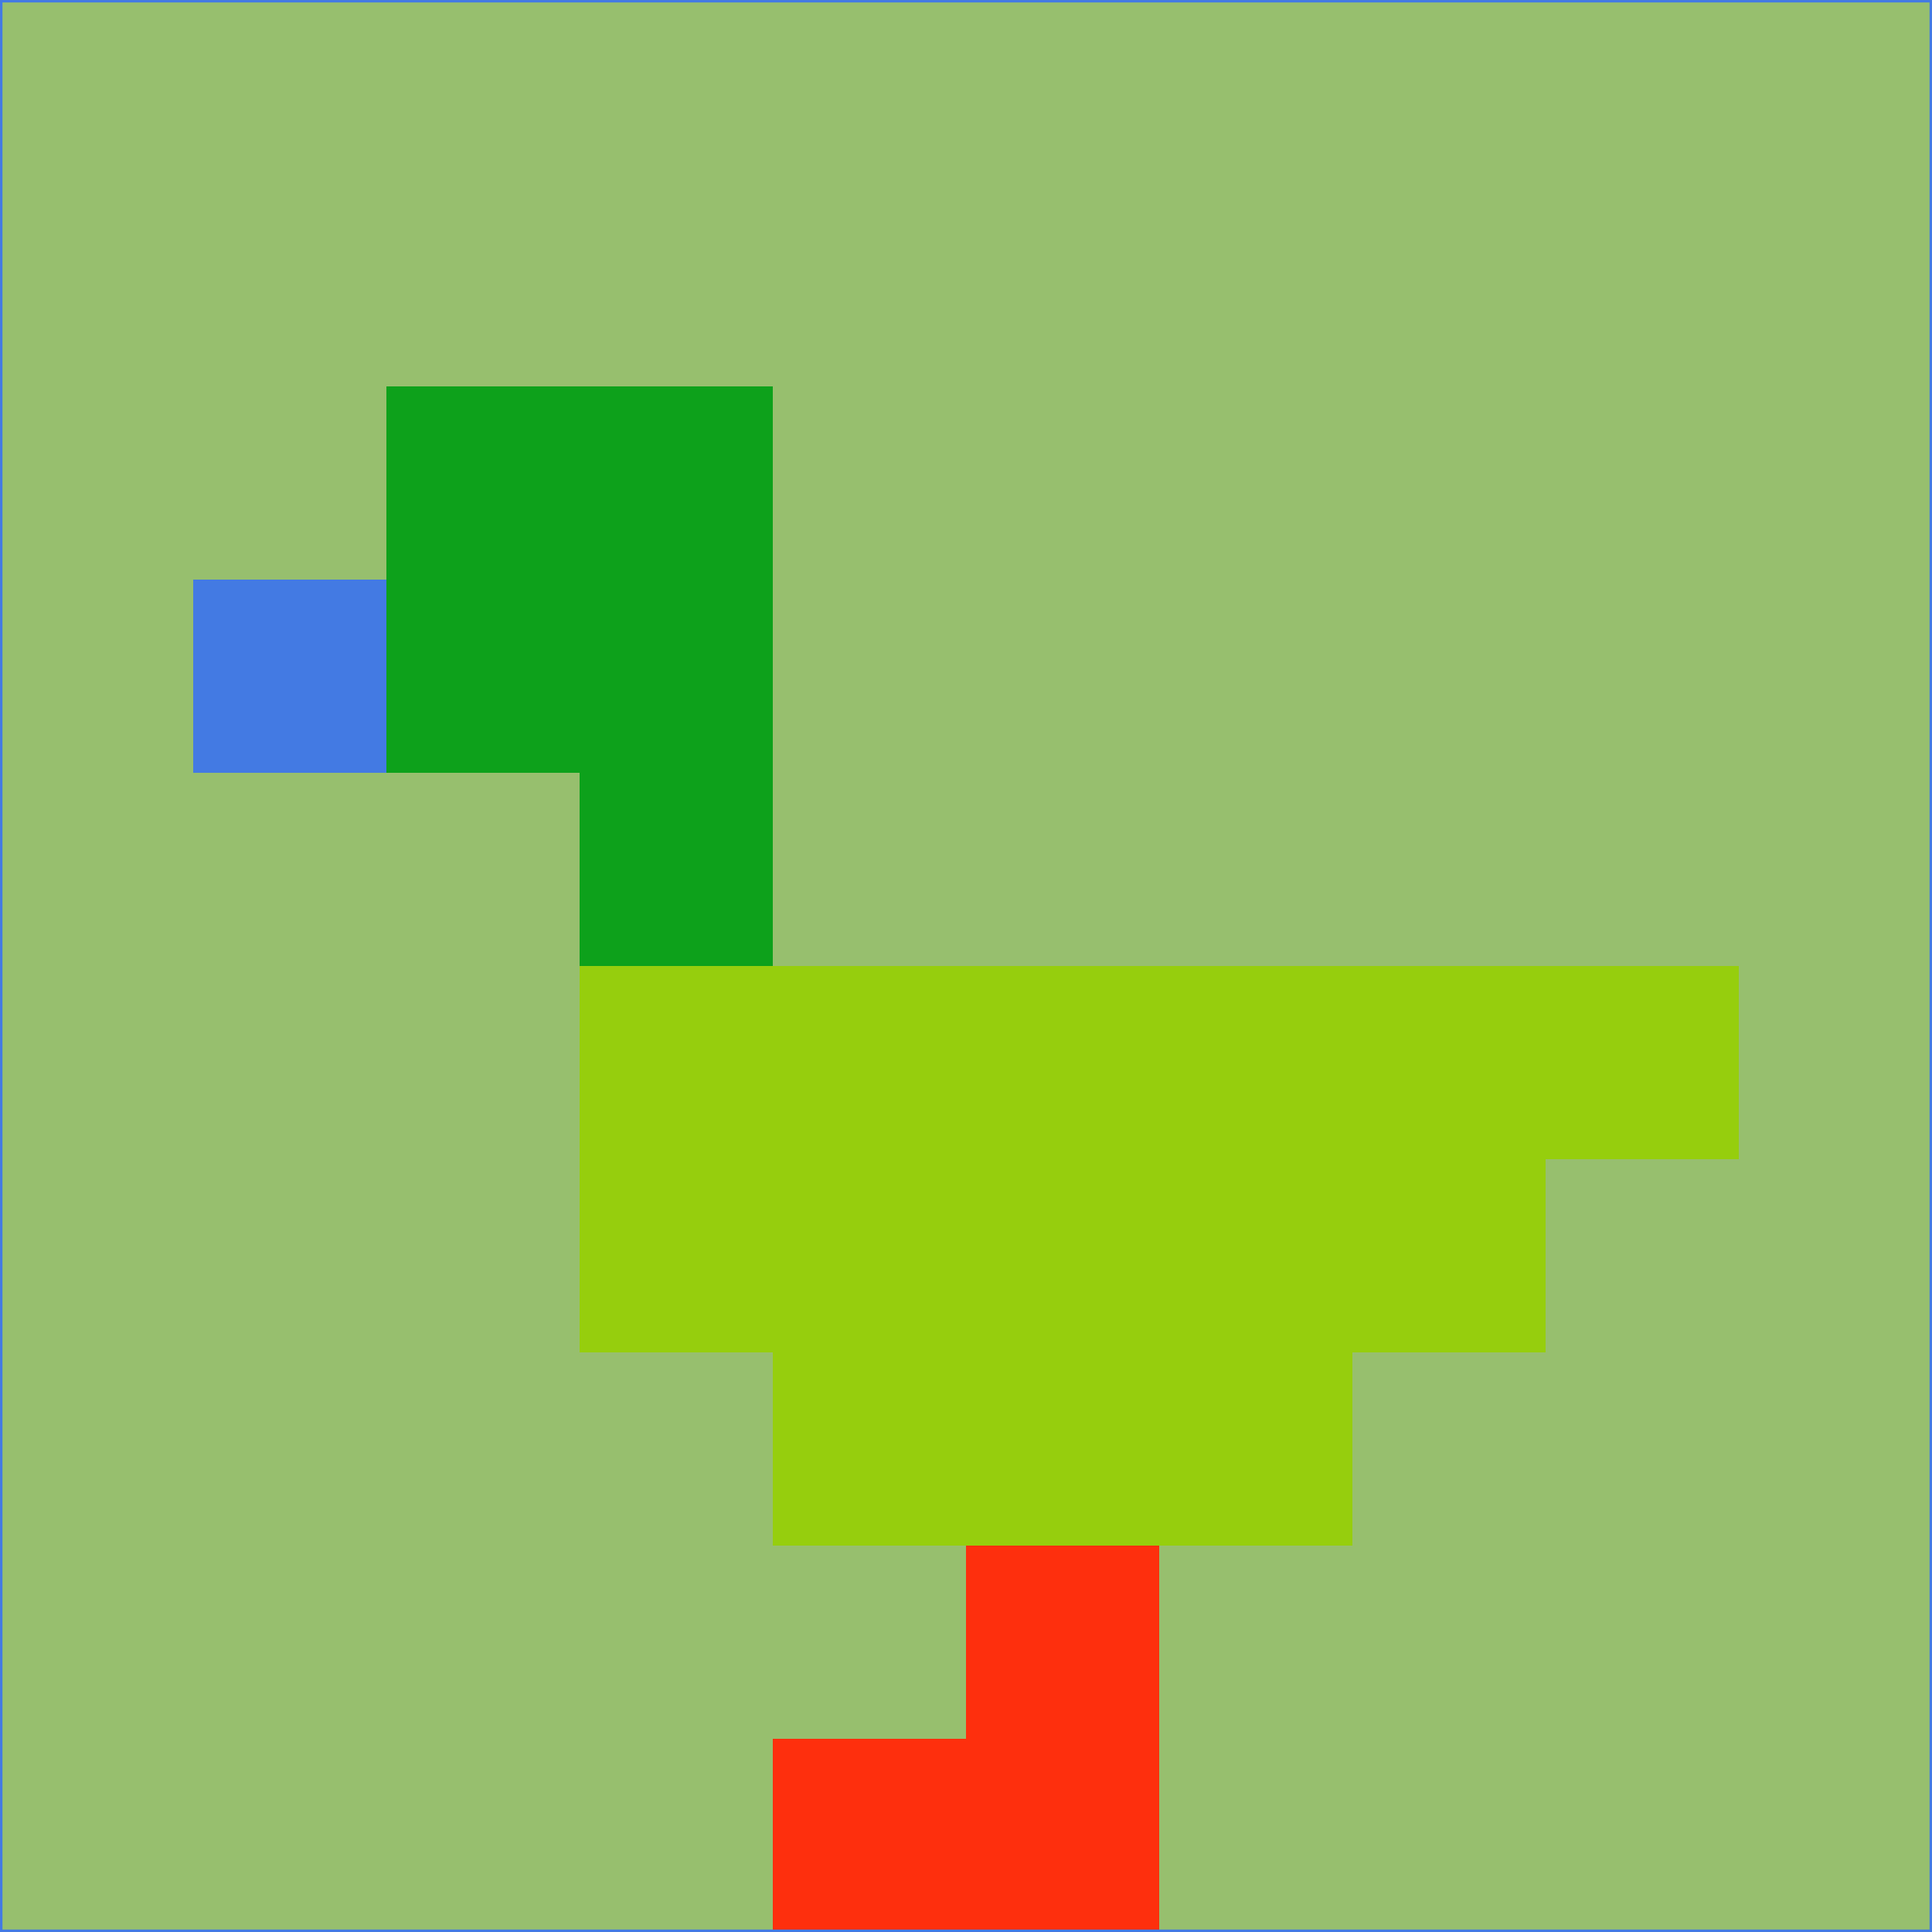 <svg xmlns="http://www.w3.org/2000/svg" version="1.1" width="785" height="785">
  <title>'goose-pfp-694263' by Dmitri Cherniak (Cyberpunk Edition)</title>
  <desc>
    seed=289559
    backgroundColor=#97bf6e
    padding=20
    innerPadding=0
    timeout=500
    dimension=1
    border=false
    Save=function(){return n.handleSave()}
    frame=12

    Rendered at 2024-09-15T22:37:00.676Z
    Generated in 1ms
    Modified for Cyberpunk theme with new color scheme
  </desc>
  <defs/>
  <rect width="100%" height="100%" fill="#97bf6e"/>
  <g>
    <g id="0-0">
      <rect x="0" y="0" height="785" width="785" fill="#97bf6e"/>
      <g>
        <!-- Neon blue -->
        <rect id="0-0-2-2-2-2" x="157" y="157" width="157" height="157" fill="#0da11b"/>
        <rect id="0-0-3-2-1-4" x="235.5" y="157" width="78.5" height="314" fill="#0da11b"/>
        <!-- Electric purple -->
        <rect id="0-0-4-5-5-1" x="314" y="392.5" width="392.5" height="78.5" fill="#96ce0d"/>
        <rect id="0-0-3-5-5-2" x="235.5" y="392.5" width="392.5" height="157" fill="#96ce0d"/>
        <rect id="0-0-4-5-3-3" x="314" y="392.5" width="235.5" height="235.5" fill="#96ce0d"/>
        <!-- Neon pink -->
        <rect id="0-0-1-3-1-1" x="78.5" y="235.5" width="78.5" height="78.5" fill="#437ae3"/>
        <!-- Cyber yellow -->
        <rect id="0-0-5-8-1-2" x="392.5" y="628" width="78.5" height="157" fill="#fe2f0d"/>
        <rect id="0-0-4-9-2-1" x="314" y="706.5" width="157" height="78.5" fill="#fe2f0d"/>
      </g>
      <rect x="0" y="0" stroke="#437ae3" stroke-width="2" height="785" width="785" fill="none"/>
    </g>
  </g>
  <script xmlns=""/>
</svg>